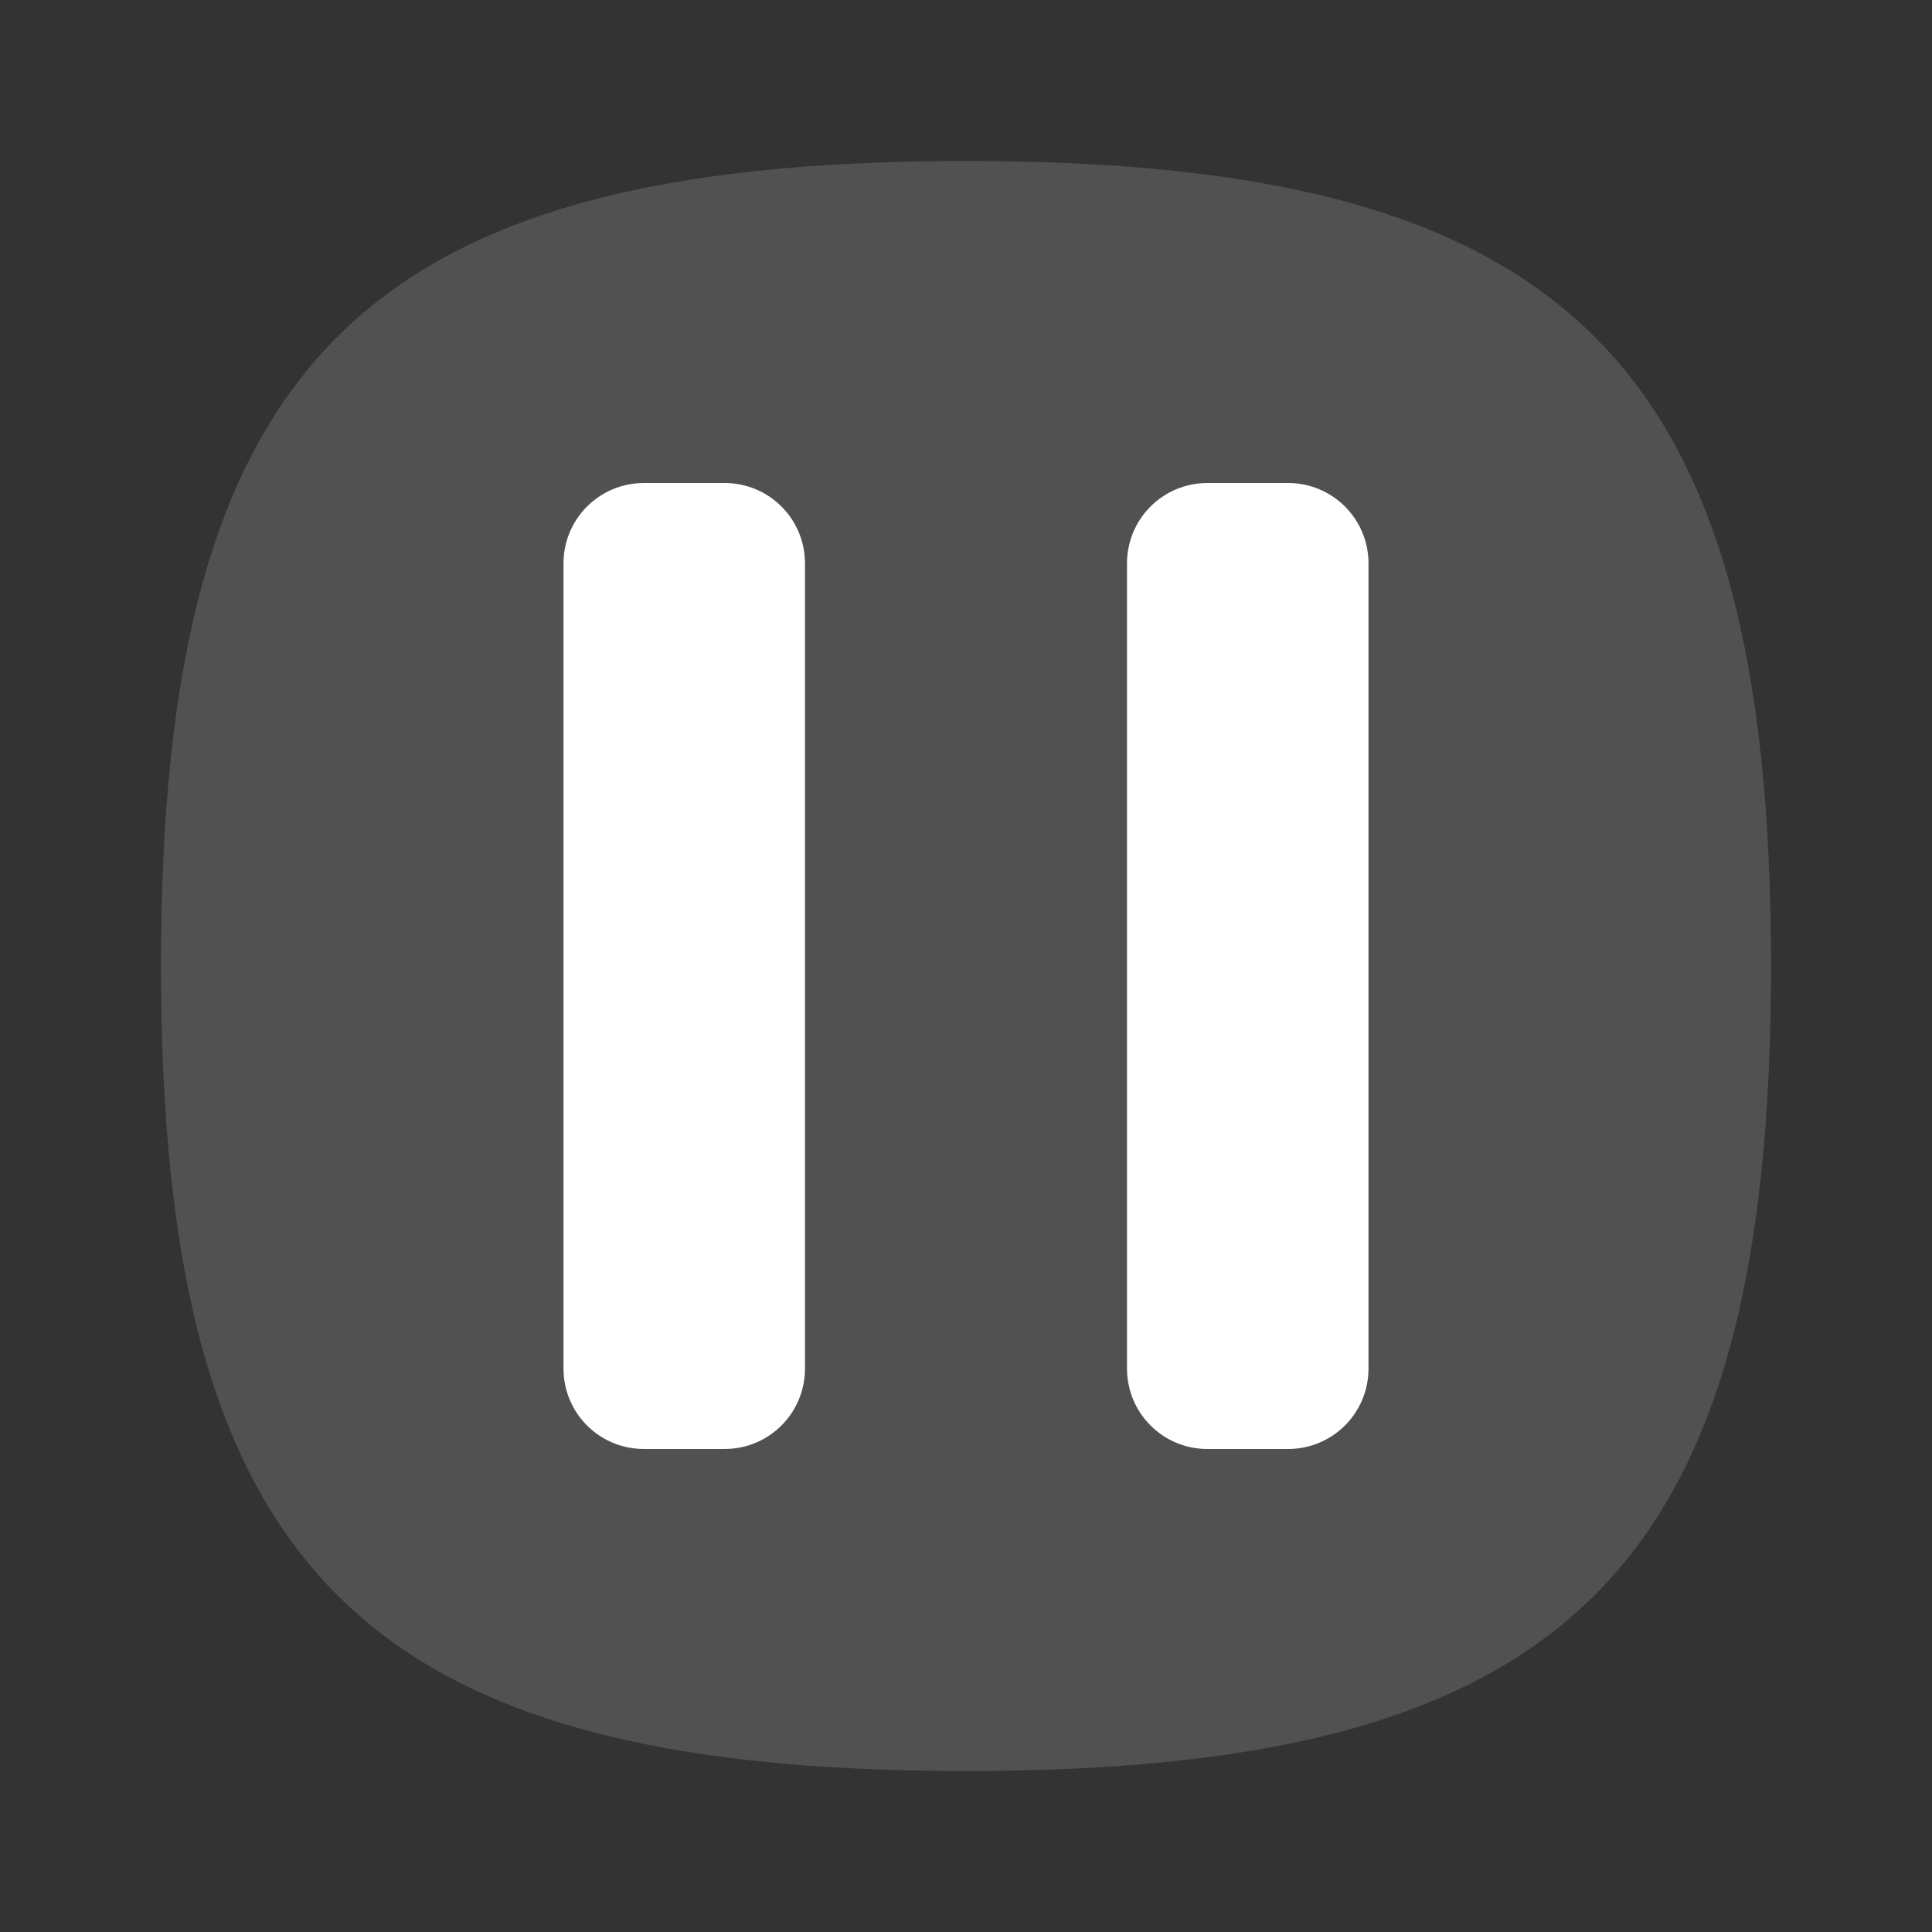 <?xml version="1.0" encoding="UTF-8" standalone="no"?>
<!-- Created with Inkscape (http://www.inkscape.org/) -->

<svg
   width="24"
   height="24"
   viewBox="0 0 24 24"
   version="1.1"
   id="svg371"
   xml:space="preserve"
   inkscape:version="1.2.2 (1:1.2.2+202212051552+b0a8486541)"
   sodipodi:docname="emblem-pause.svg"
   xmlns:inkscape="http://www.inkscape.org/namespaces/inkscape"
   xmlns:sodipodi="http://sodipodi.sourceforge.net/DTD/sodipodi-0.dtd"
   xmlns="http://www.w3.org/2000/svg"
   xmlns:svg="http://www.w3.org/2000/svg"><rect x="0" y="0" width="24" height="24" fill="#333333" stroke="none"/><sodipodi:namedview
     id="namedview373"
     pagecolor="#ffffff"
     bordercolor="#000000"
     borderopacity="0.25"
     inkscape:showpageshadow="2"
     inkscape:pageopacity="0.0"
     inkscape:pagecheckerboard="0"
     inkscape:deskcolor="#d1d1d1"
     inkscape:document-units="px"
     showgrid="false"
     inkscape:zoom="33.75"
     inkscape:cx="11.985185"
     inkscape:cy="12"
     inkscape:window-width="1920"
     inkscape:window-height="1012"
     inkscape:window-x="0"
     inkscape:window-y="0"
     inkscape:window-maximized="1"
     inkscape:current-layer="svg371"
     showguides="true" /><defs
     id="defs368" /><path
     d="m 2,12 c 0,-7.5 2.5,-10 10,-10 7.5,0 10,2.5 10,10 0,7.5 -2.5,10 -10,10 C 4.5,22 2,19.5 2,12"
     style="opacity:0.6;fill:#666666;fill-opacity:1;stroke-width:0.1"
     id="path311" /><path
     id="rect340"
     style="fill:#ffffff"
     d="M 8 6 C 7.446 6 7 6.446 7 7 L 7 17 C 7 17.554 7.446 18 8 18 L 9 18 C 9.554 18 10 17.554 10 17 L 10 7 C 10 6.446 9.554 6 9 6 L 8 6 z M 15 6 C 14.446 6 14 6.446 14 7 L 14 17 C 14 17.554 14.446 18 15 18 L 16 18 C 16.554 18 17 17.554 17 17 L 17 7 C 17 6.446 16.554 6 16 6 L 15 6 z " /></svg>
